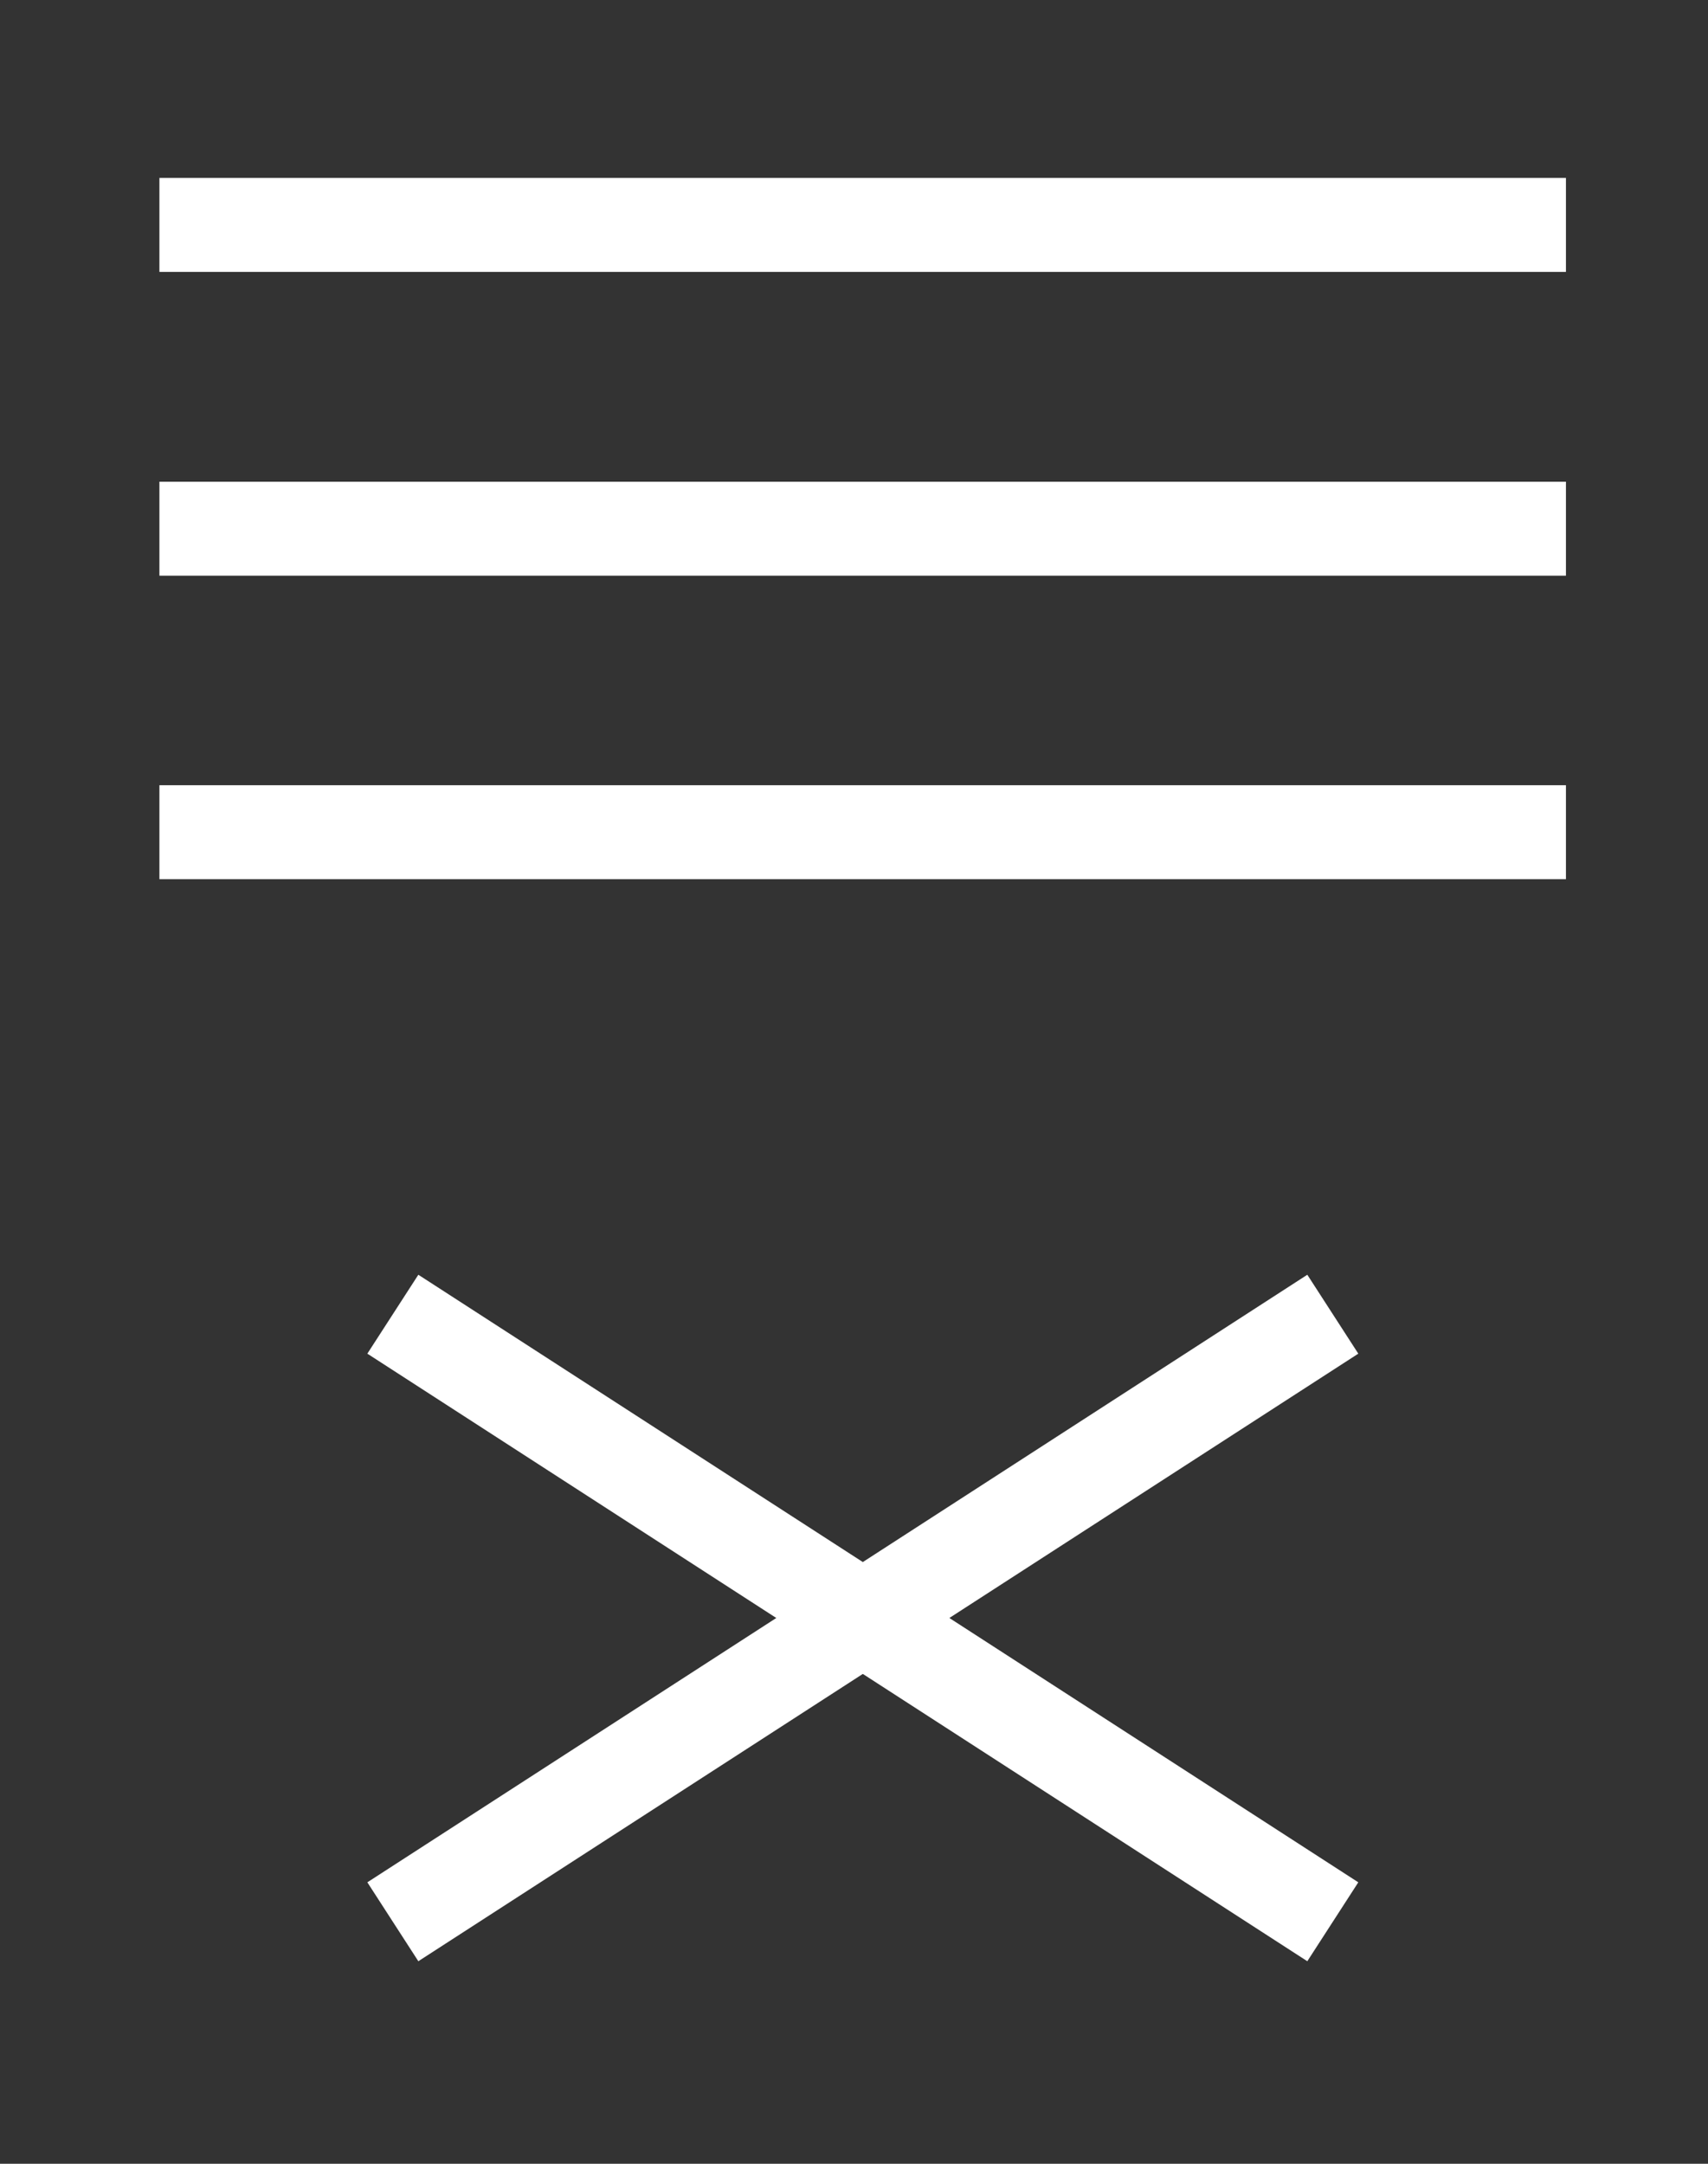 <?xml version="1.0" encoding="UTF-8"?>
<svg id="Layer_1" data-name="Layer 1" xmlns="http://www.w3.org/2000/svg" viewBox="0 0 60 76">
  <rect x="0" y="0" width="60" height="76" fill="#333333" stroke="none"/>
  <defs>
    <style>
      .cls-1 {
        stroke-width: 0px;
      }

      .cls-1, .cls-2 {
        fill: none;
      }

      .cls-2 {
        stroke: #fff;
        stroke-miterlimit: 10;
        stroke-width: 3.3px;
      }
    </style>
  </defs>
  <rect class="cls-1" x=".19" y="-.26" width="59.93" height="38.26"/>
  <rect class="cls-1" x=".19" y="38" width="59.93" height="38.26"/>
  <g>
    <line class="cls-2" x1="5.6" y1="7.9" x2="55.01" y2="7.9"/>
    <line class="cls-2" x1="5.6" y1="18.57" x2="55.01" y2="18.57"/>
    <line class="cls-2" x1="5.6" y1="29.23" x2="55.01" y2="29.23"/>
  </g>
  <line class="cls-2" x1="13.8" y1="46.16" x2="46.82" y2="67.5"/>
  <line class="cls-2" x1="13.8" y1="67.5" x2="46.82" y2="46.16"/>
</svg>